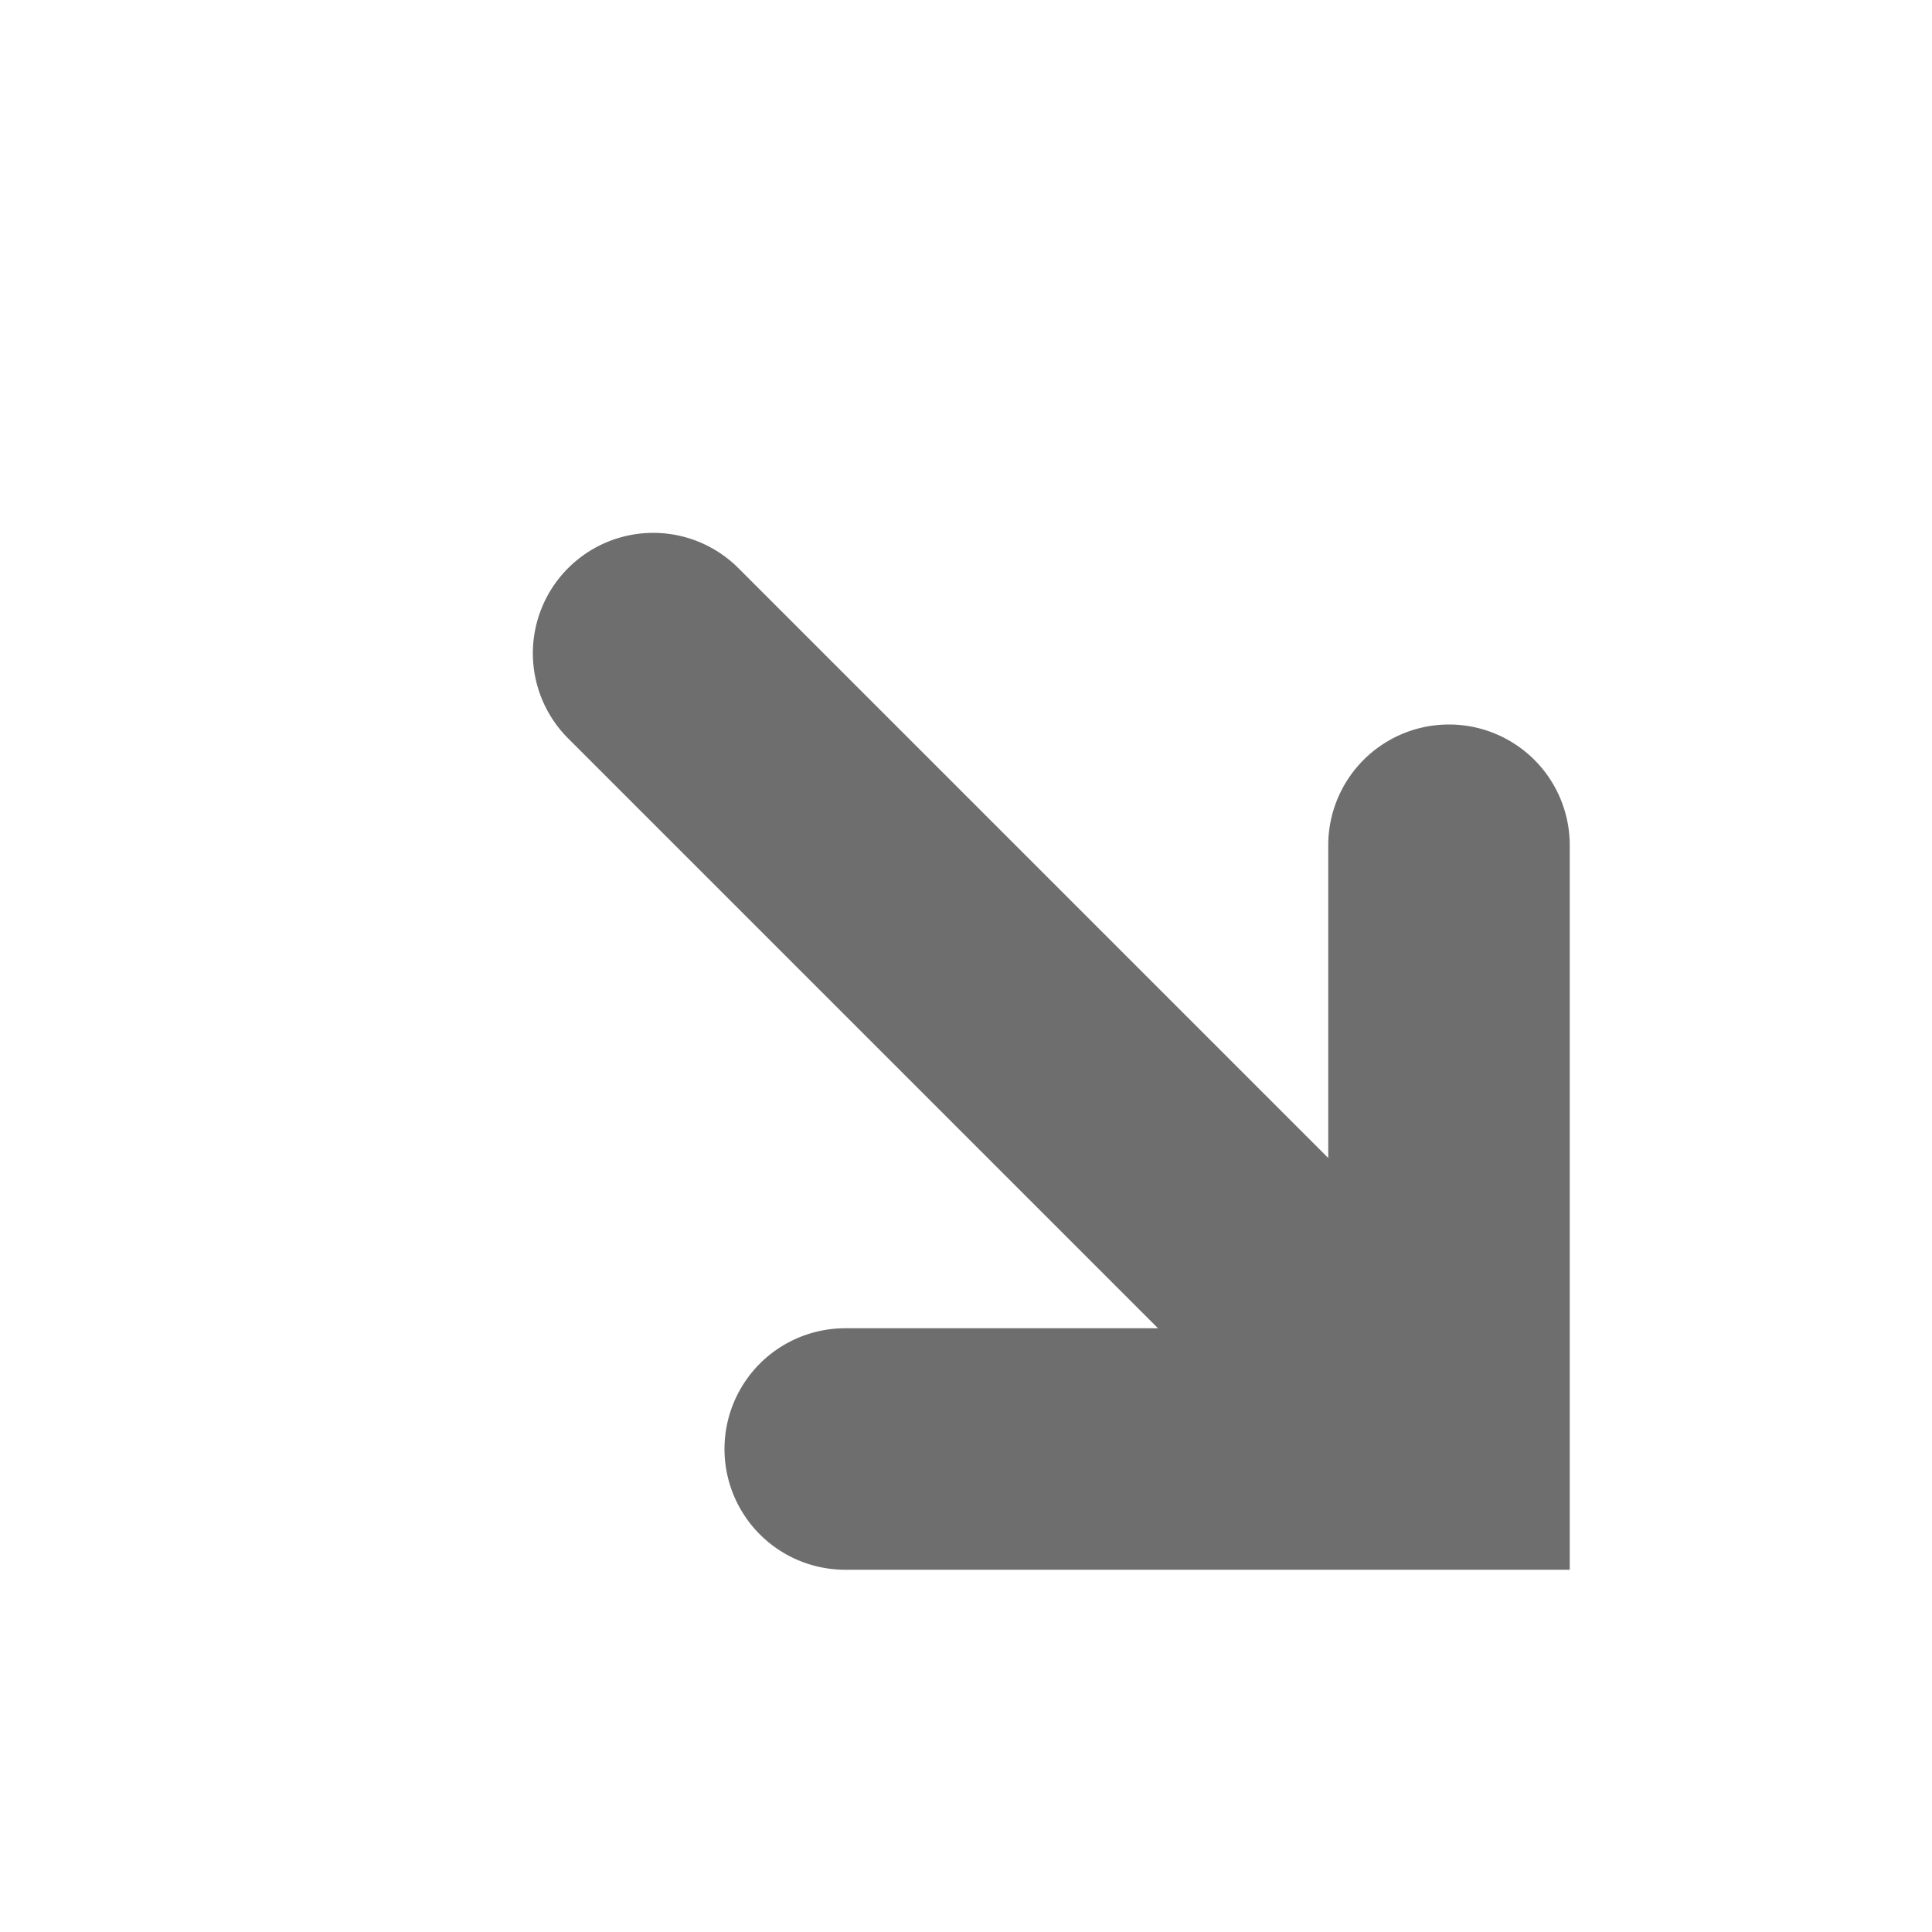 <svg width="16" height="16" viewBox="0 0 16 16" xmlns="http://www.w3.org/2000/svg"><rect width="16" height="16" fill="none"/><path d="M12 6a1 1 0 0 1 1 1v6H7a1 1 0 1 1 0-2h2.59L4.705 6.115a.997.997 0 1 1 1.41-1.41L11 9.59V7a1 1 0 0 1 1-1z" fill="#6E6E6E" fill-rule="evenodd"/></svg>
